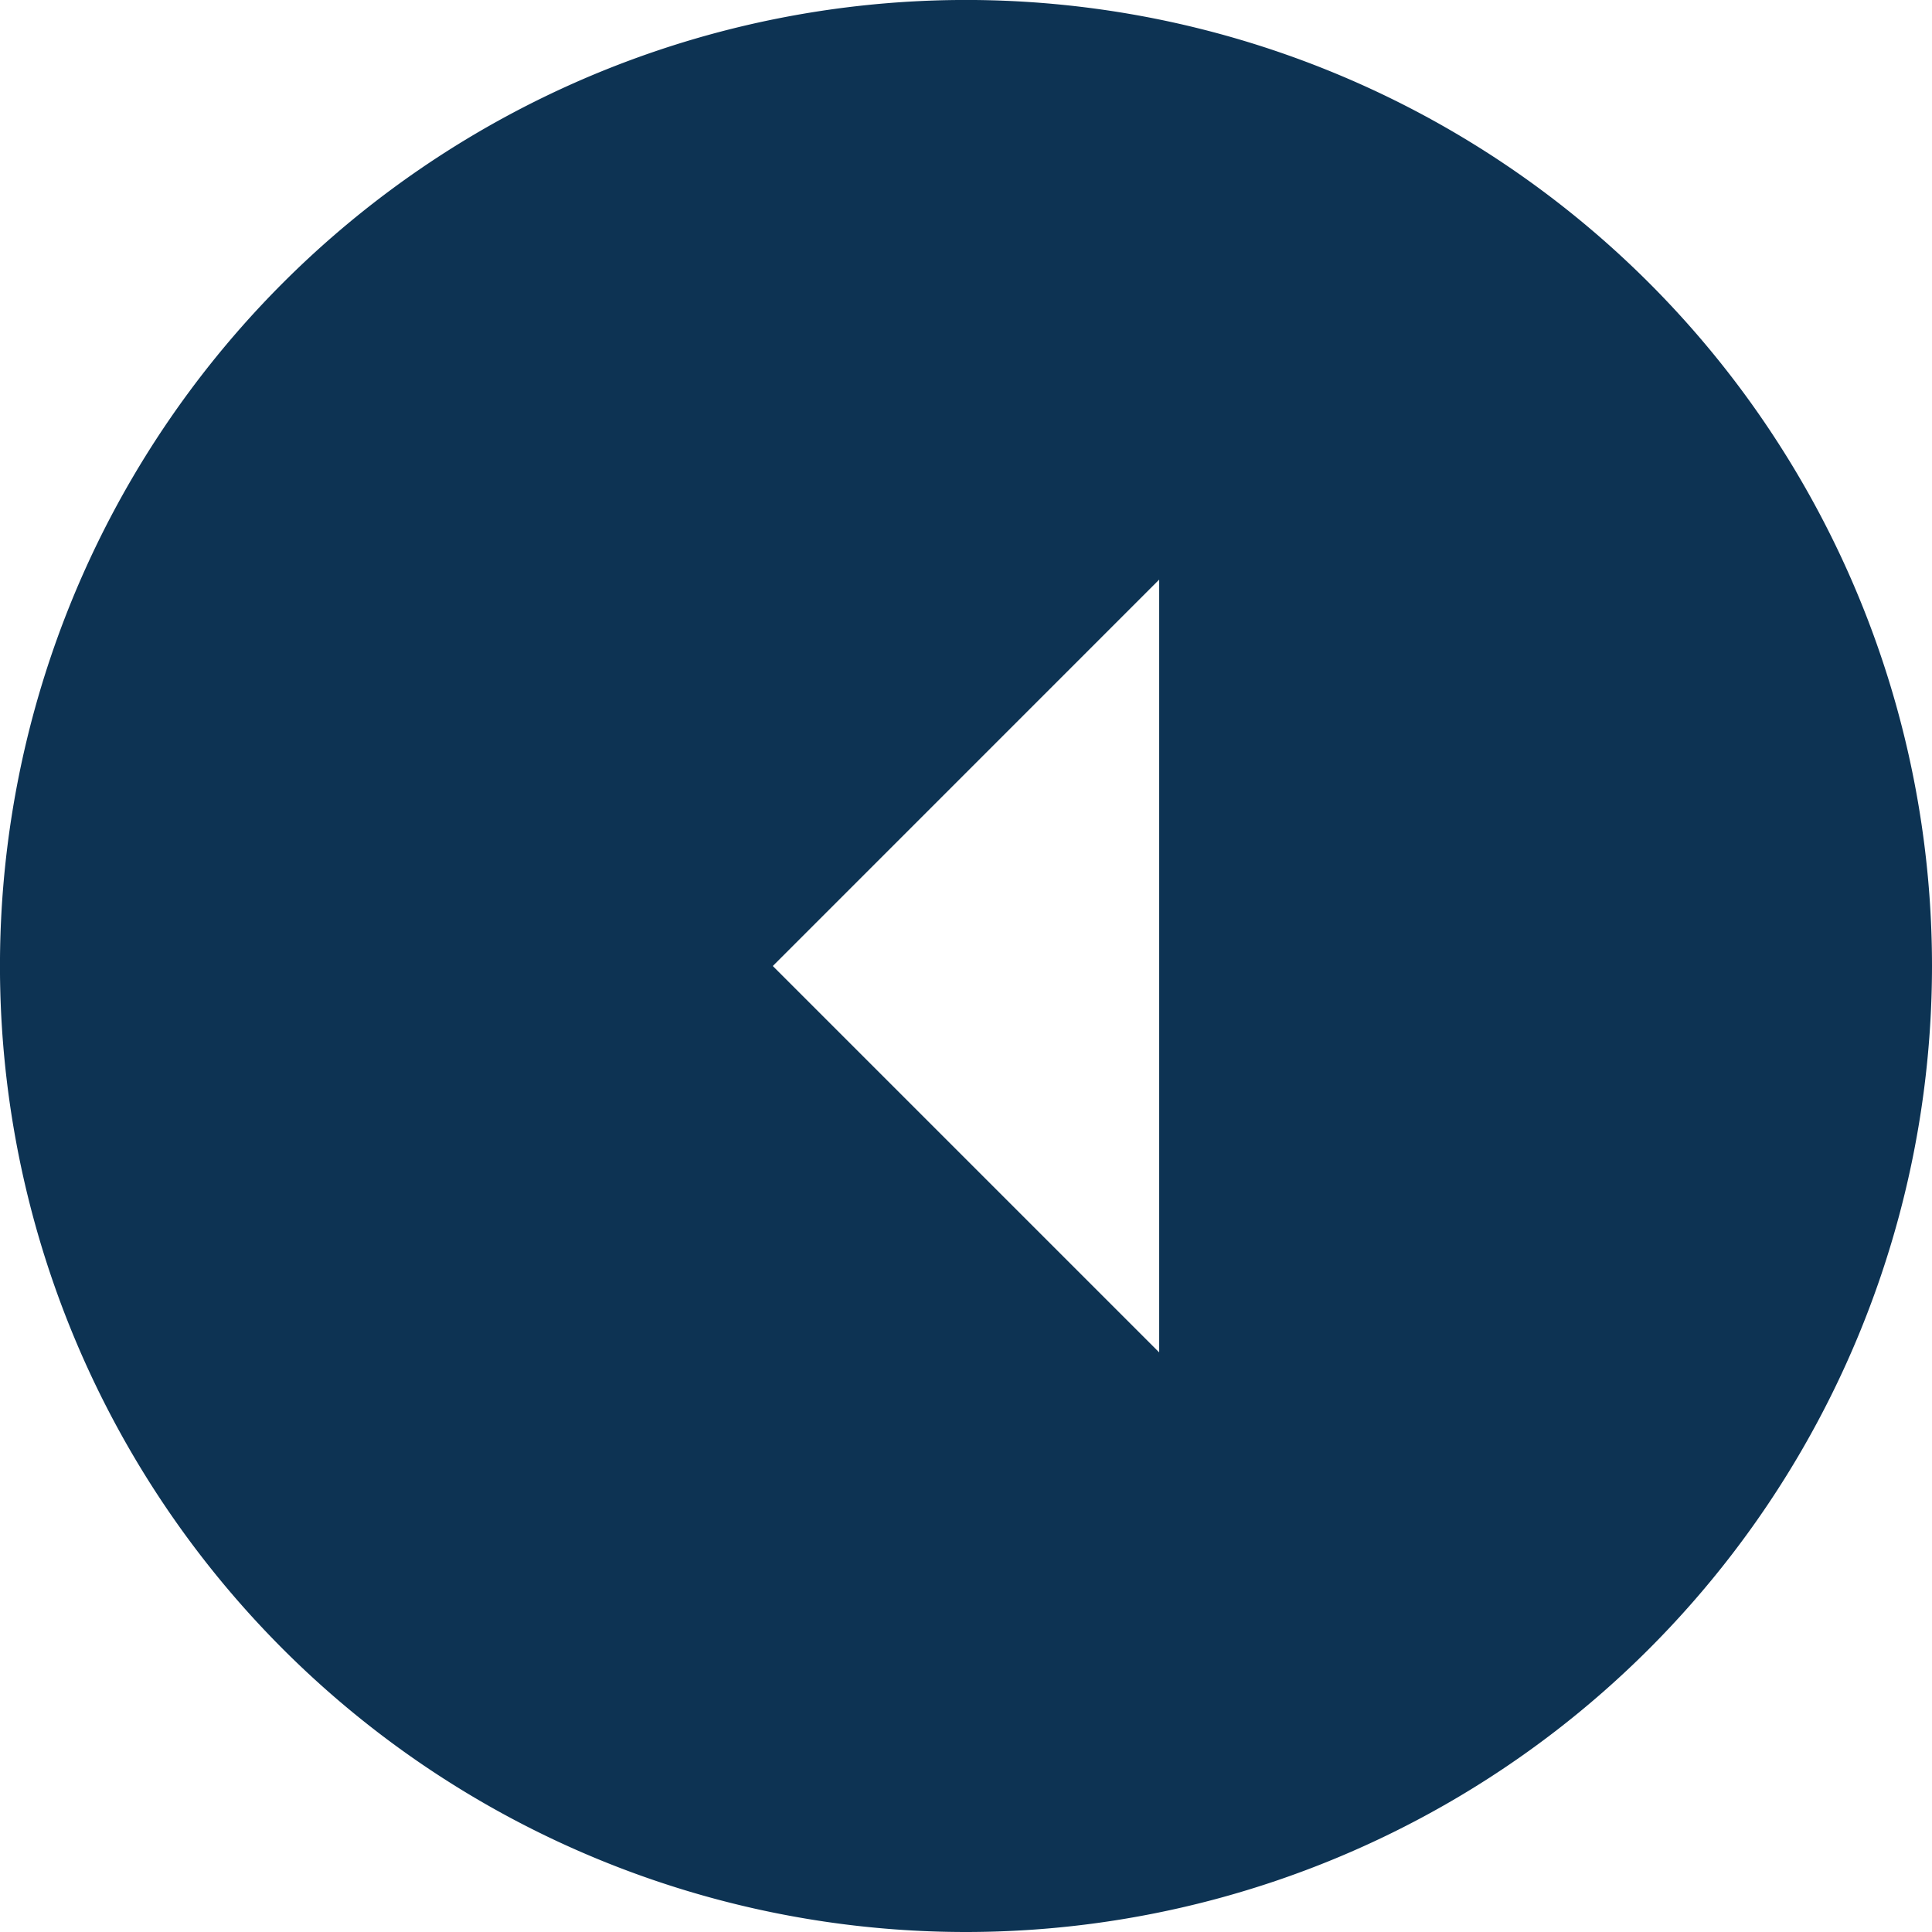 <svg xmlns="http://www.w3.org/2000/svg" width="68.789" height="68.789" viewBox="0 0 68.789 68.789">
  <path id="Icon_material-arrow_drop_down_circle" data-name="Icon material-arrow_drop_down_circle" d="M37.395,3A34.395,34.395,0,1,0,71.789,37.395,34.407,34.407,0,0,0,37.395,3Zm0,41.273L23.637,30.516H51.152Z" transform="translate(71.789 -3) rotate(90)" fill="#0d3353"/>
</svg>
